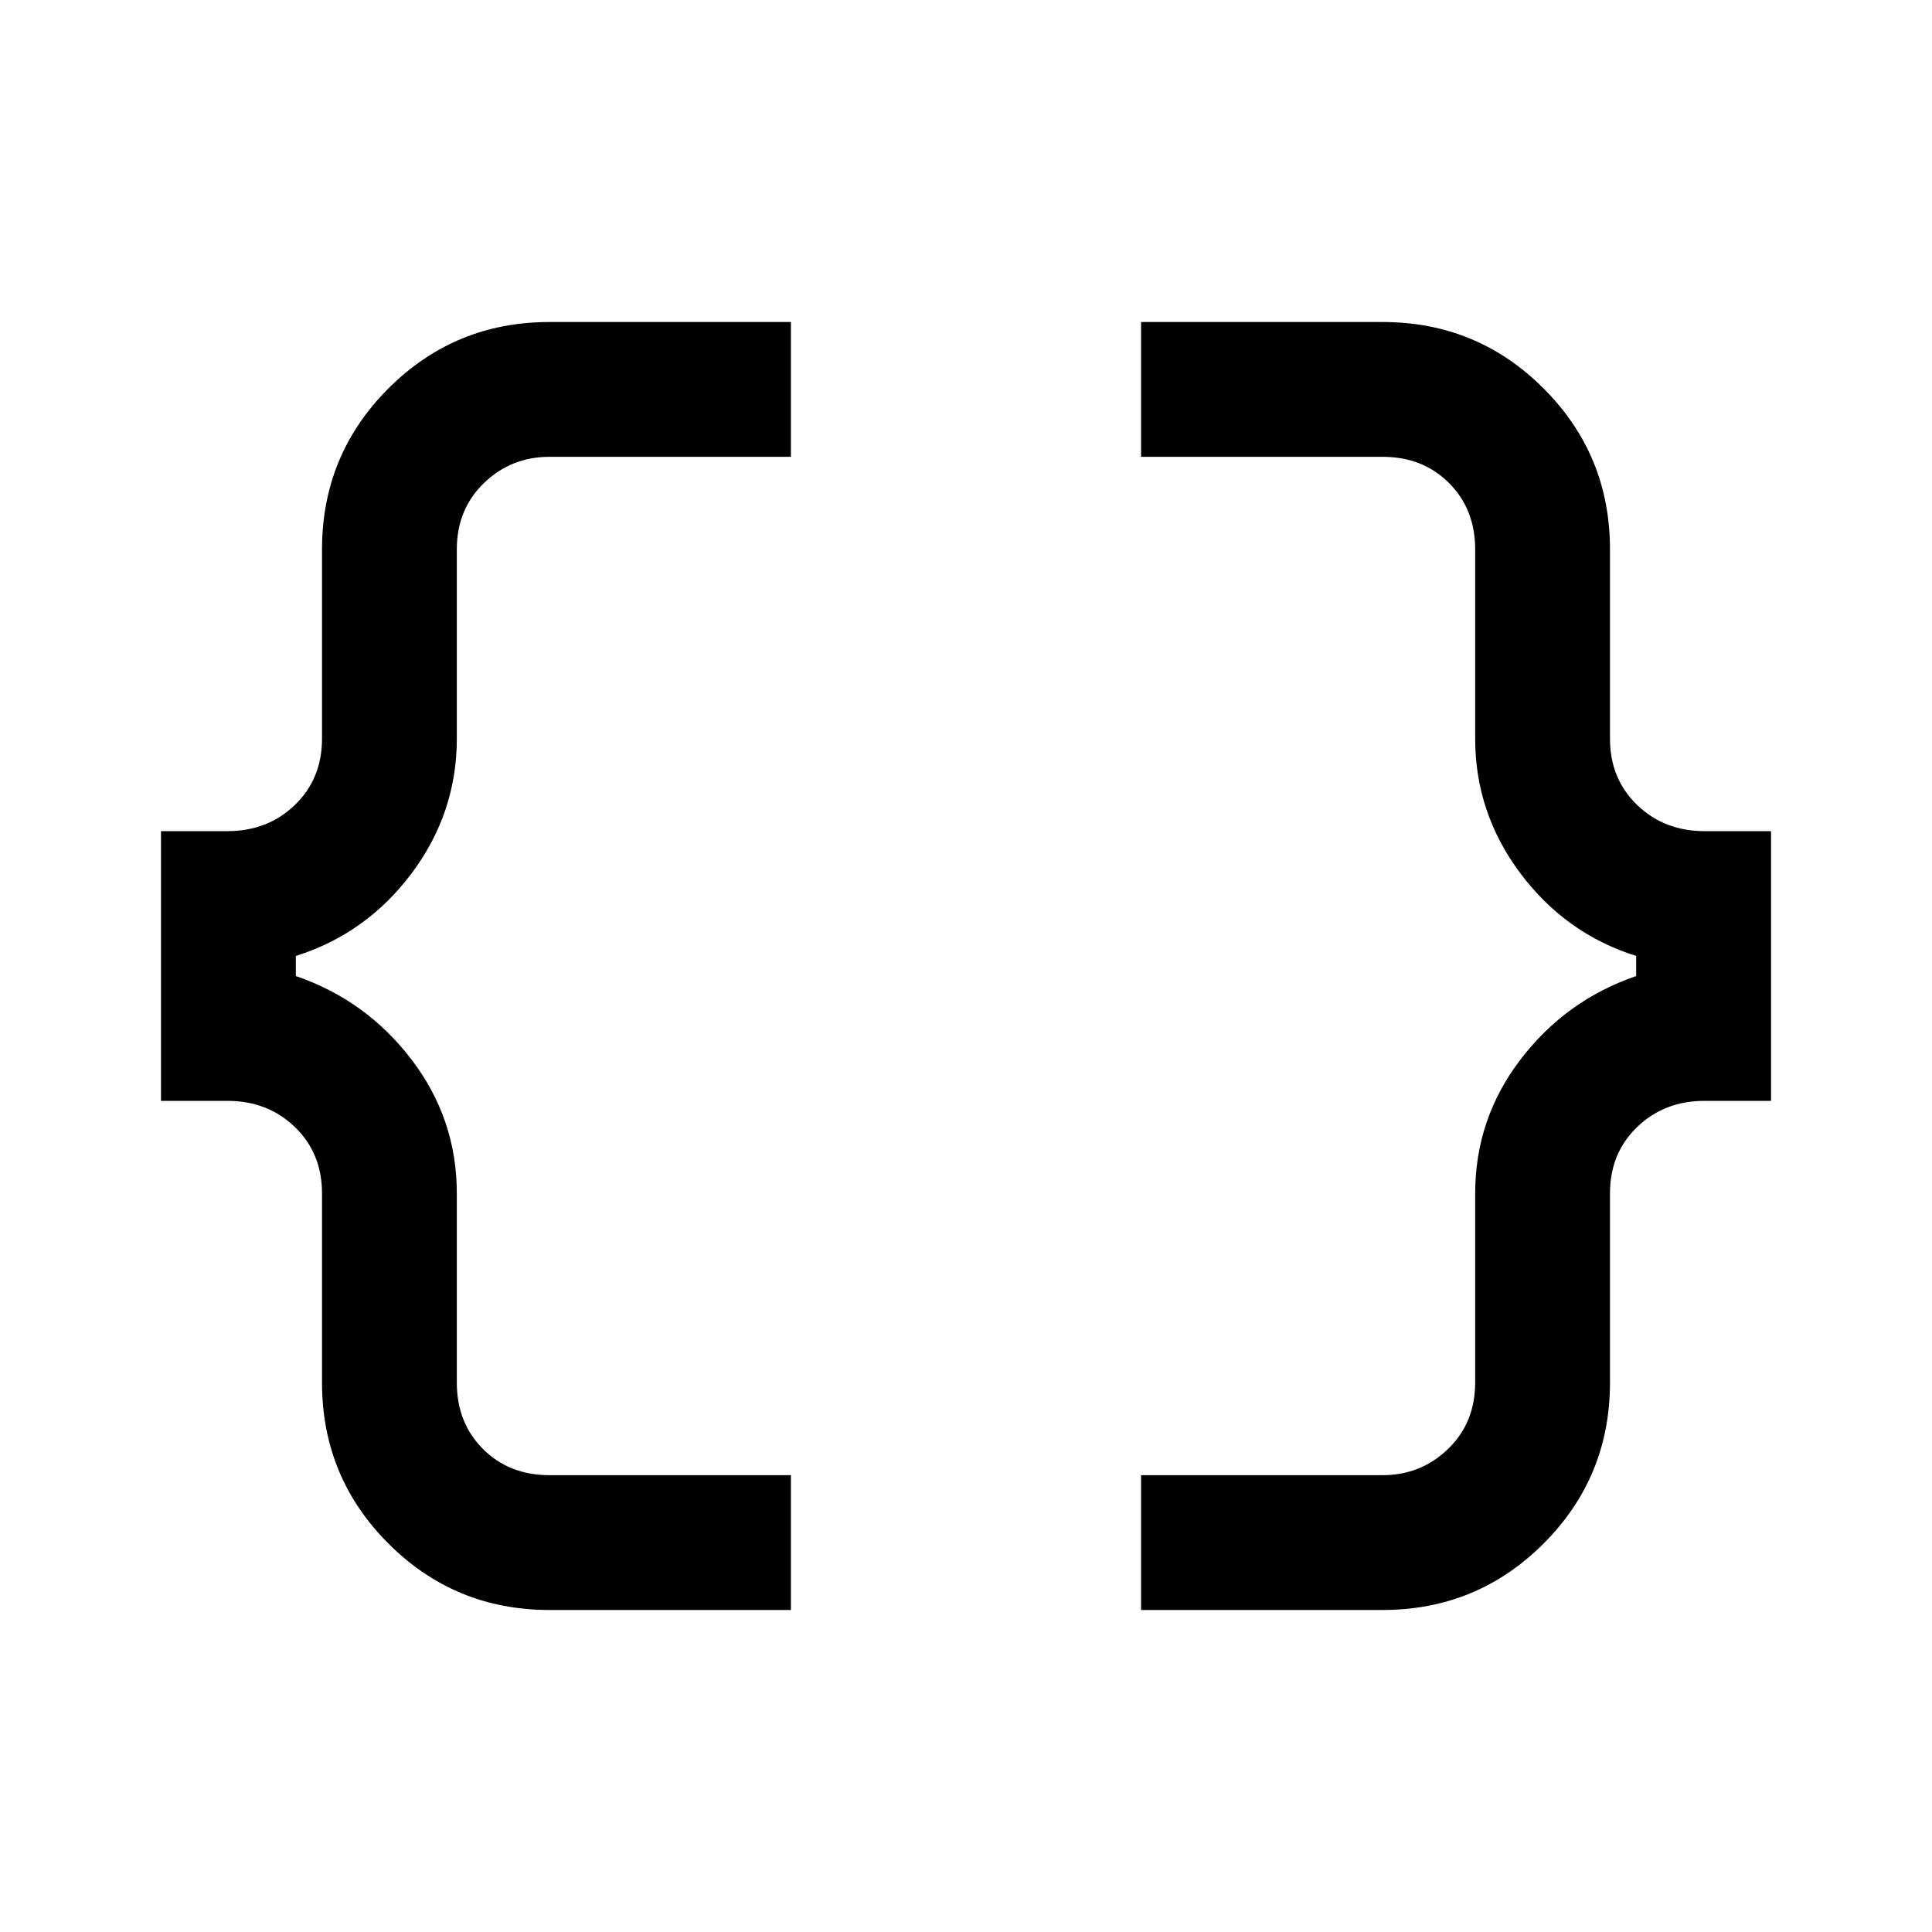 <svg xmlns="http://www.w3.org/2000/svg" height="40" width="40"><path d="M23.625 33.333V30.542H28.625Q29.417 30.542 29.979 30Q30.542 29.458 30.542 28.625V24.708Q30.542 23.167 31.479 21.938Q32.417 20.708 33.875 20.208V19.792Q32.417 19.333 31.479 18.083Q30.542 16.833 30.542 15.292V11.375Q30.542 10.542 30 10Q29.458 9.458 28.625 9.458H23.625V6.667H28.625Q30.583 6.667 31.958 8.042Q33.333 9.417 33.333 11.375V15.292Q33.333 16.125 33.896 16.667Q34.458 17.208 35.292 17.208H36.667V22.792H35.292Q34.458 22.792 33.896 23.333Q33.333 23.875 33.333 24.708V28.625Q33.333 30.583 31.958 31.958Q30.583 33.333 28.625 33.333ZM11.375 33.333Q9.417 33.333 8.042 31.958Q6.667 30.583 6.667 28.625V24.708Q6.667 23.875 6.104 23.333Q5.542 22.792 4.708 22.792H3.333V17.208H4.708Q5.542 17.208 6.104 16.667Q6.667 16.125 6.667 15.292V11.375Q6.667 9.417 8.042 8.042Q9.417 6.667 11.375 6.667H16.375V9.458H11.375Q10.583 9.458 10.021 10Q9.458 10.542 9.458 11.375V15.292Q9.458 16.833 8.521 18.083Q7.583 19.333 6.125 19.792V20.208Q7.583 20.708 8.521 21.938Q9.458 23.167 9.458 24.708V28.625Q9.458 29.458 10 30Q10.542 30.542 11.375 30.542H16.375V33.333Z"/></svg>